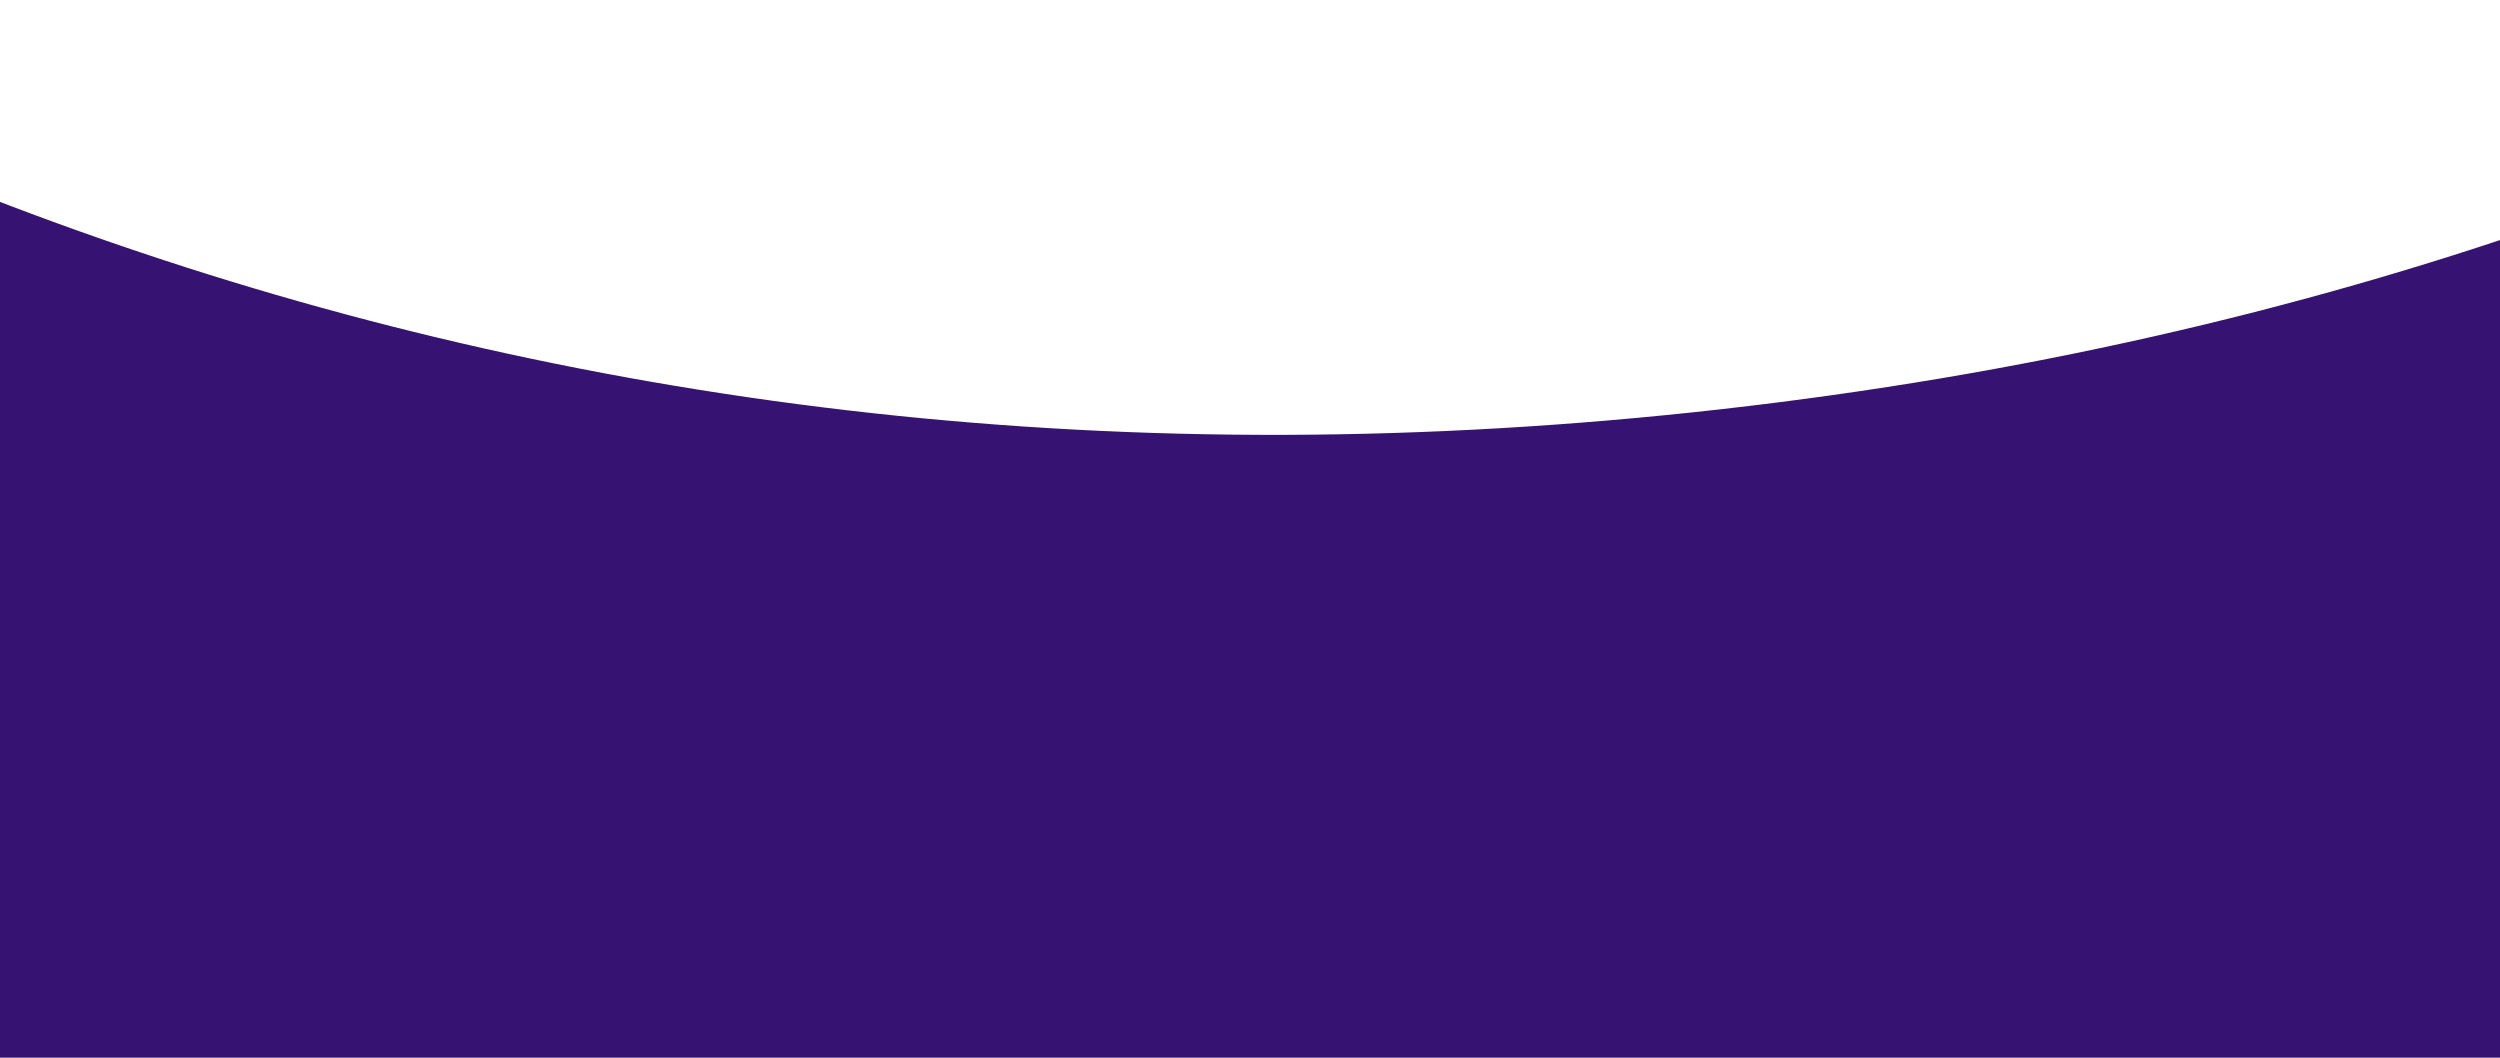 <svg width="390" height="165" viewBox="0 0 390 165" fill="none" xmlns="http://www.w3.org/2000/svg">
<path d="M852.541 -481.094L849.087 -510.229C846.623 -530.985 824.688 -535.13 820.166 -515.641C774.567 -319.068 642.097 21.548 268.57 63.831C-104.948 106.109 -313.627 -195.875 -404.033 -377.065C-412.995 -395.024 -433.377 -386.088 -430.914 -365.332C-360.661 227.092 2.362 491.121 326.023 454.478C642.359 418.667 920.787 94.349 852.541 -481.094Z" fill="#361272"/>
</svg>
